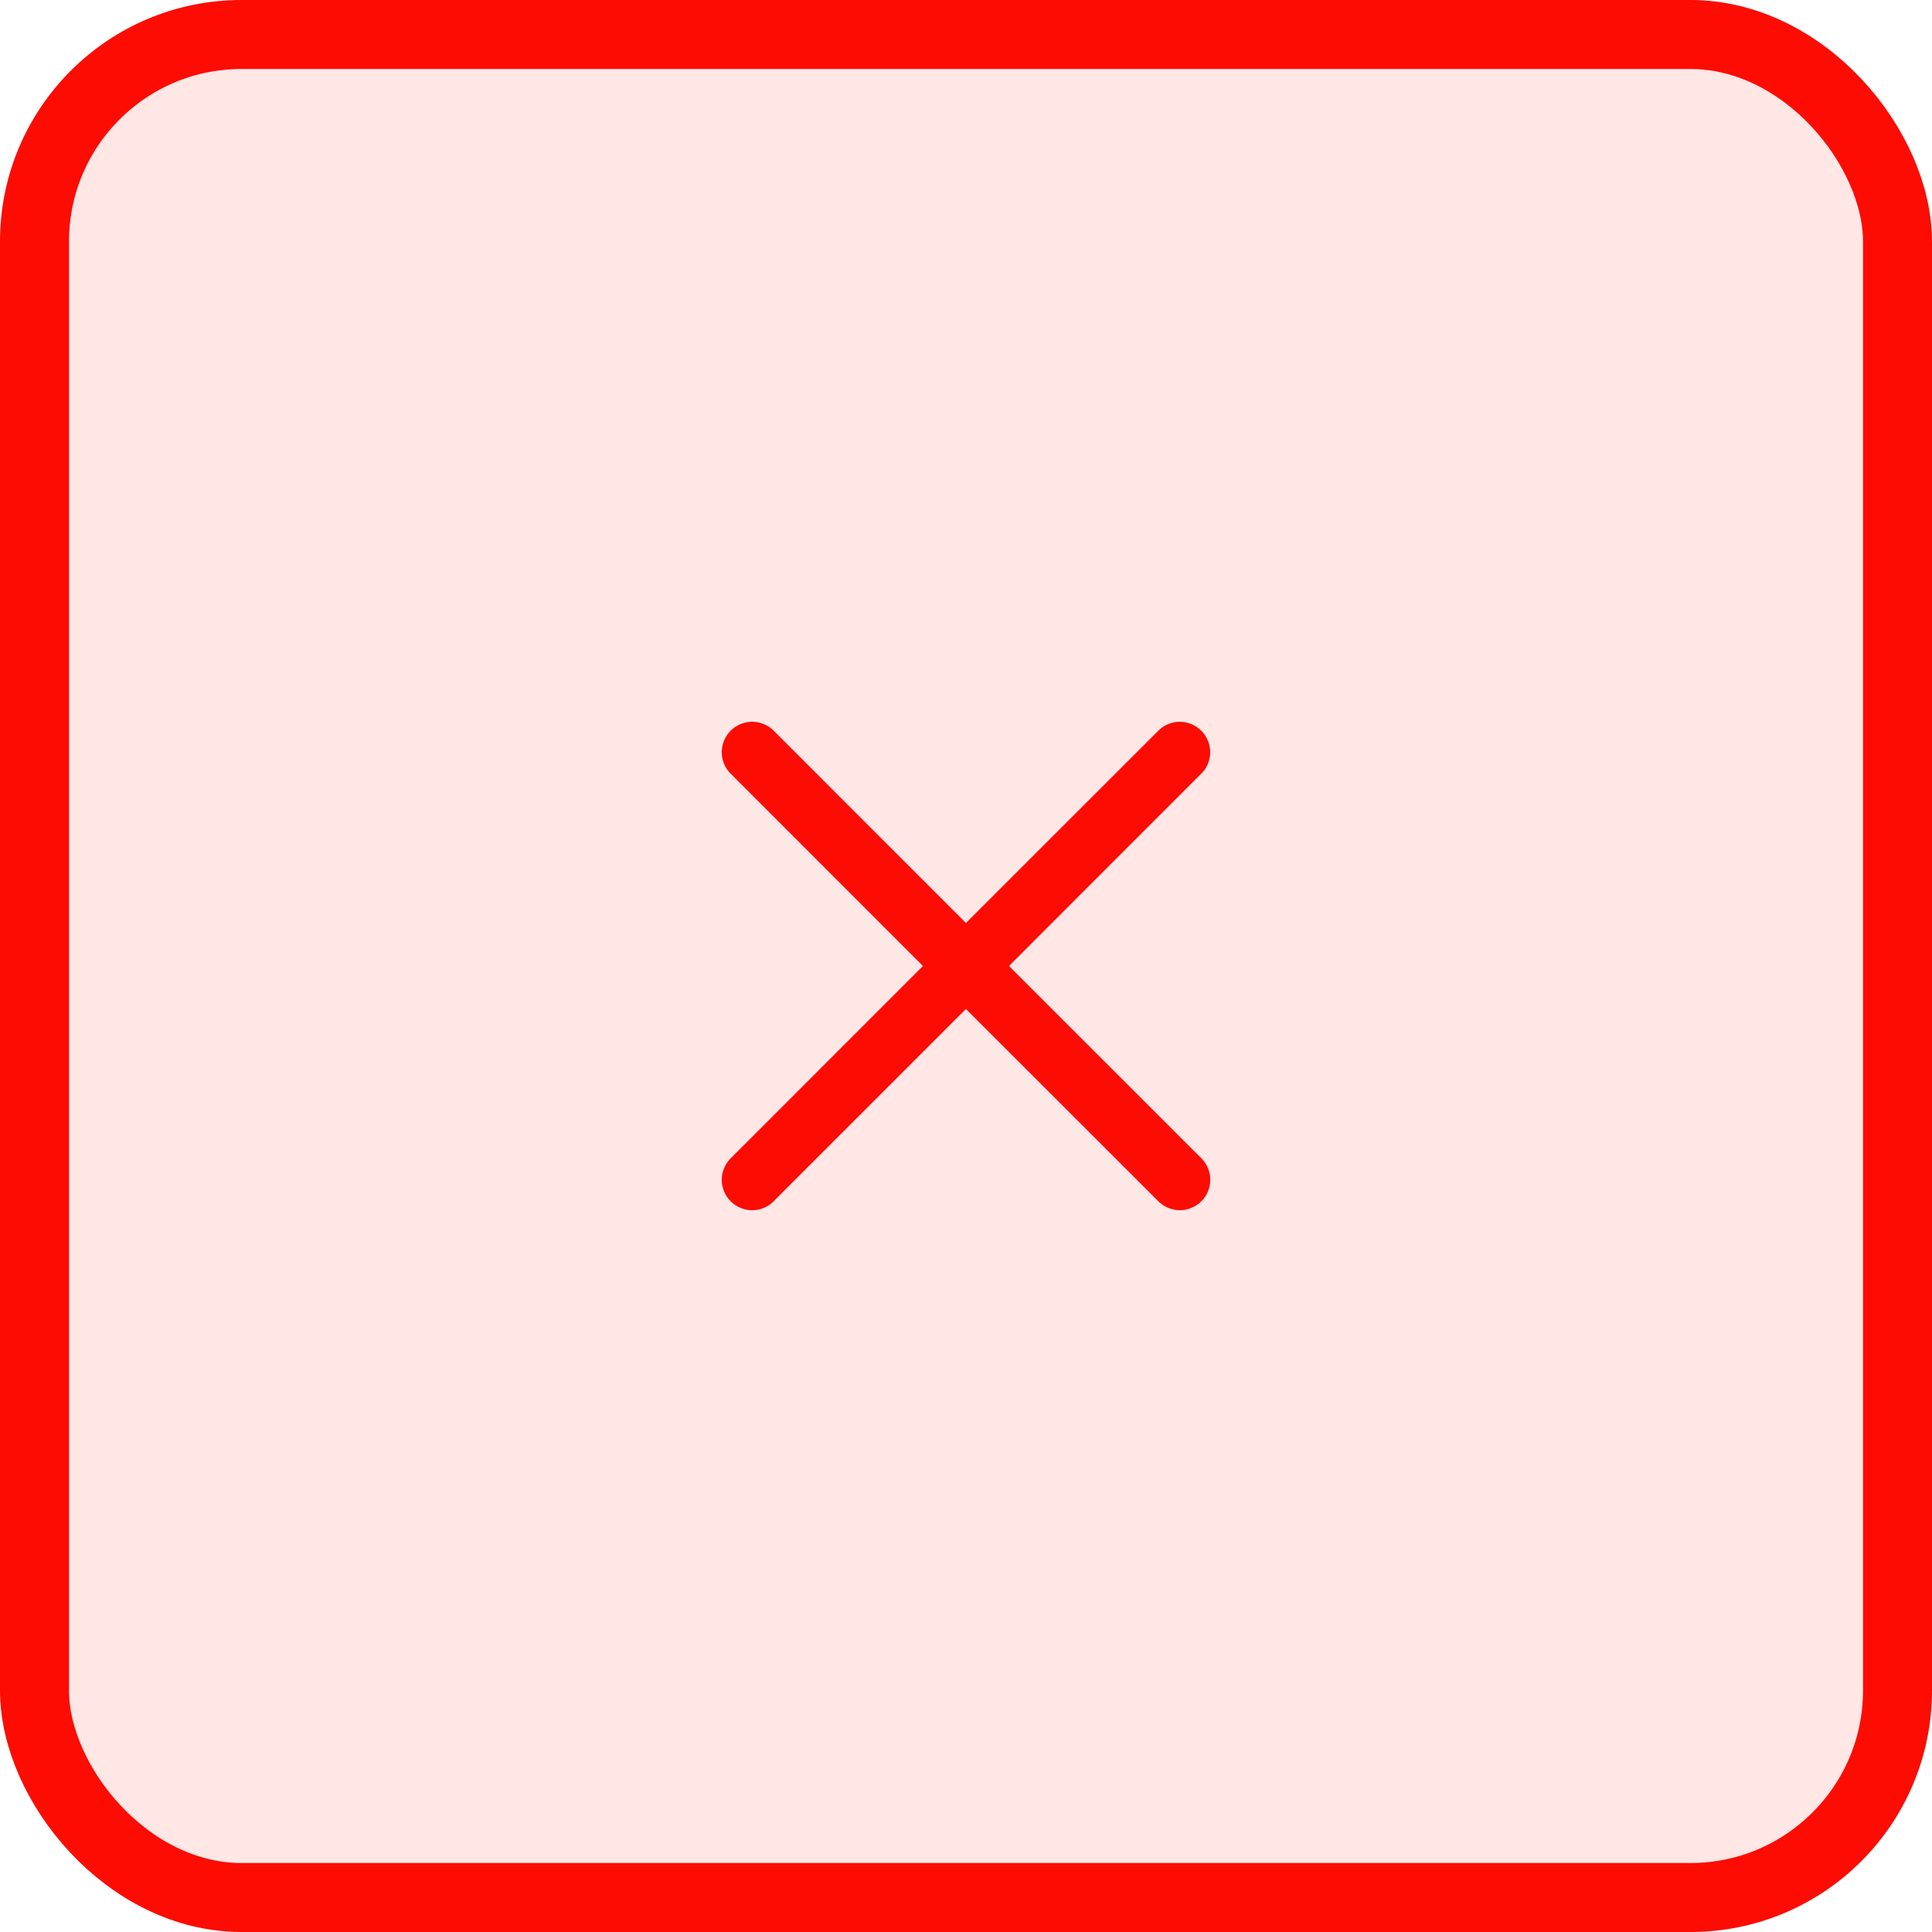 <svg width="28" height="28" viewBox="0 0 28 28" fill="none" xmlns="http://www.w3.org/2000/svg" xmlns:xlink="http://www.w3.org/1999/xlink">
	<desc>
			Created with Pixso.
	</desc>
	<defs>
		<clipPath id="clip1545_14610">
			<rect id="style=stroke" width="16" height="16" transform="translate(6 6)" fill="white"/>
		</clipPath>
	</defs>
	<rect id="画板 1" rx="3" width="27" height="27" transform="translate(0.5 0.5)" fill="#FC0C03" fill-opacity="0.1"/>
	<g clip-path="url(#clip1545_14610)">
		<path id="path" d="M11.196 10.573L13.999 13.377L16.803 10.574C16.824 10.555 16.847 10.539 16.871 10.524C16.895 10.51 16.919 10.498 16.946 10.488C16.972 10.479 16.999 10.471 17.026 10.467C17.054 10.462 17.082 10.46 17.11 10.461C17.138 10.462 17.166 10.465 17.193 10.471C17.22 10.477 17.247 10.486 17.273 10.497C17.298 10.508 17.323 10.521 17.346 10.537C17.369 10.553 17.391 10.57 17.41 10.59C17.43 10.61 17.448 10.631 17.463 10.655C17.479 10.678 17.492 10.702 17.503 10.728C17.515 10.754 17.523 10.78 17.529 10.808C17.535 10.835 17.538 10.863 17.539 10.891C17.54 10.918 17.538 10.946 17.533 10.974C17.528 11.002 17.521 11.028 17.512 11.055C17.502 11.081 17.49 11.106 17.476 11.13C17.461 11.154 17.444 11.176 17.425 11.197L14.623 14L17.427 16.803C17.446 16.824 17.462 16.847 17.477 16.871C17.492 16.895 17.503 16.919 17.513 16.946C17.523 16.972 17.53 16.999 17.535 17.027C17.539 17.054 17.541 17.082 17.54 17.11C17.54 17.138 17.536 17.166 17.53 17.193C17.524 17.22 17.516 17.247 17.504 17.273C17.494 17.298 17.48 17.323 17.464 17.346C17.449 17.369 17.431 17.391 17.411 17.41C17.391 17.43 17.37 17.448 17.347 17.463C17.323 17.479 17.299 17.492 17.273 17.503C17.248 17.515 17.221 17.523 17.194 17.529C17.166 17.535 17.139 17.538 17.111 17.539C17.082 17.54 17.055 17.538 17.027 17.533C17 17.528 16.973 17.521 16.947 17.512C16.92 17.502 16.895 17.49 16.871 17.476C16.847 17.461 16.825 17.444 16.804 17.426L13.999 14.623L11.196 17.426C11.175 17.445 11.153 17.462 11.129 17.476C11.105 17.491 11.08 17.503 11.054 17.512C11.027 17.522 11.001 17.529 10.973 17.534C10.945 17.538 10.918 17.54 10.89 17.54C10.861 17.539 10.834 17.535 10.807 17.529C10.779 17.523 10.753 17.515 10.727 17.503C10.701 17.493 10.677 17.479 10.654 17.463C10.63 17.448 10.609 17.43 10.589 17.41C10.569 17.391 10.552 17.369 10.536 17.346C10.521 17.323 10.507 17.298 10.496 17.273C10.485 17.247 10.477 17.22 10.471 17.193C10.465 17.166 10.461 17.138 10.46 17.11C10.46 17.082 10.462 17.054 10.466 17.026C10.471 16.999 10.478 16.972 10.488 16.946C10.498 16.919 10.51 16.895 10.524 16.871C10.539 16.847 10.555 16.824 10.574 16.803L13.376 14L10.573 11.196C10.554 11.175 10.538 11.153 10.523 11.129C10.509 11.105 10.497 11.08 10.487 11.054C10.477 11.027 10.47 11.001 10.466 10.973C10.461 10.945 10.46 10.918 10.46 10.89C10.461 10.862 10.464 10.834 10.47 10.807C10.476 10.779 10.485 10.753 10.496 10.727C10.507 10.701 10.521 10.677 10.536 10.654C10.552 10.63 10.569 10.609 10.589 10.589C10.609 10.57 10.63 10.552 10.654 10.536C10.677 10.521 10.701 10.507 10.727 10.496C10.753 10.485 10.779 10.477 10.807 10.471C10.834 10.465 10.862 10.461 10.89 10.46C10.918 10.46 10.945 10.462 10.973 10.466C11.001 10.471 11.028 10.478 11.054 10.488C11.08 10.498 11.105 10.51 11.129 10.524C11.153 10.539 11.175 10.554 11.196 10.573Z" fill-rule="nonzero" fill="#FC0C03"/>
	</g>
	<rect id="画板 1" rx="3" width="27" height="27" transform="translate(0.5 0.5)" stroke="#FC0C03"/>
</svg>
